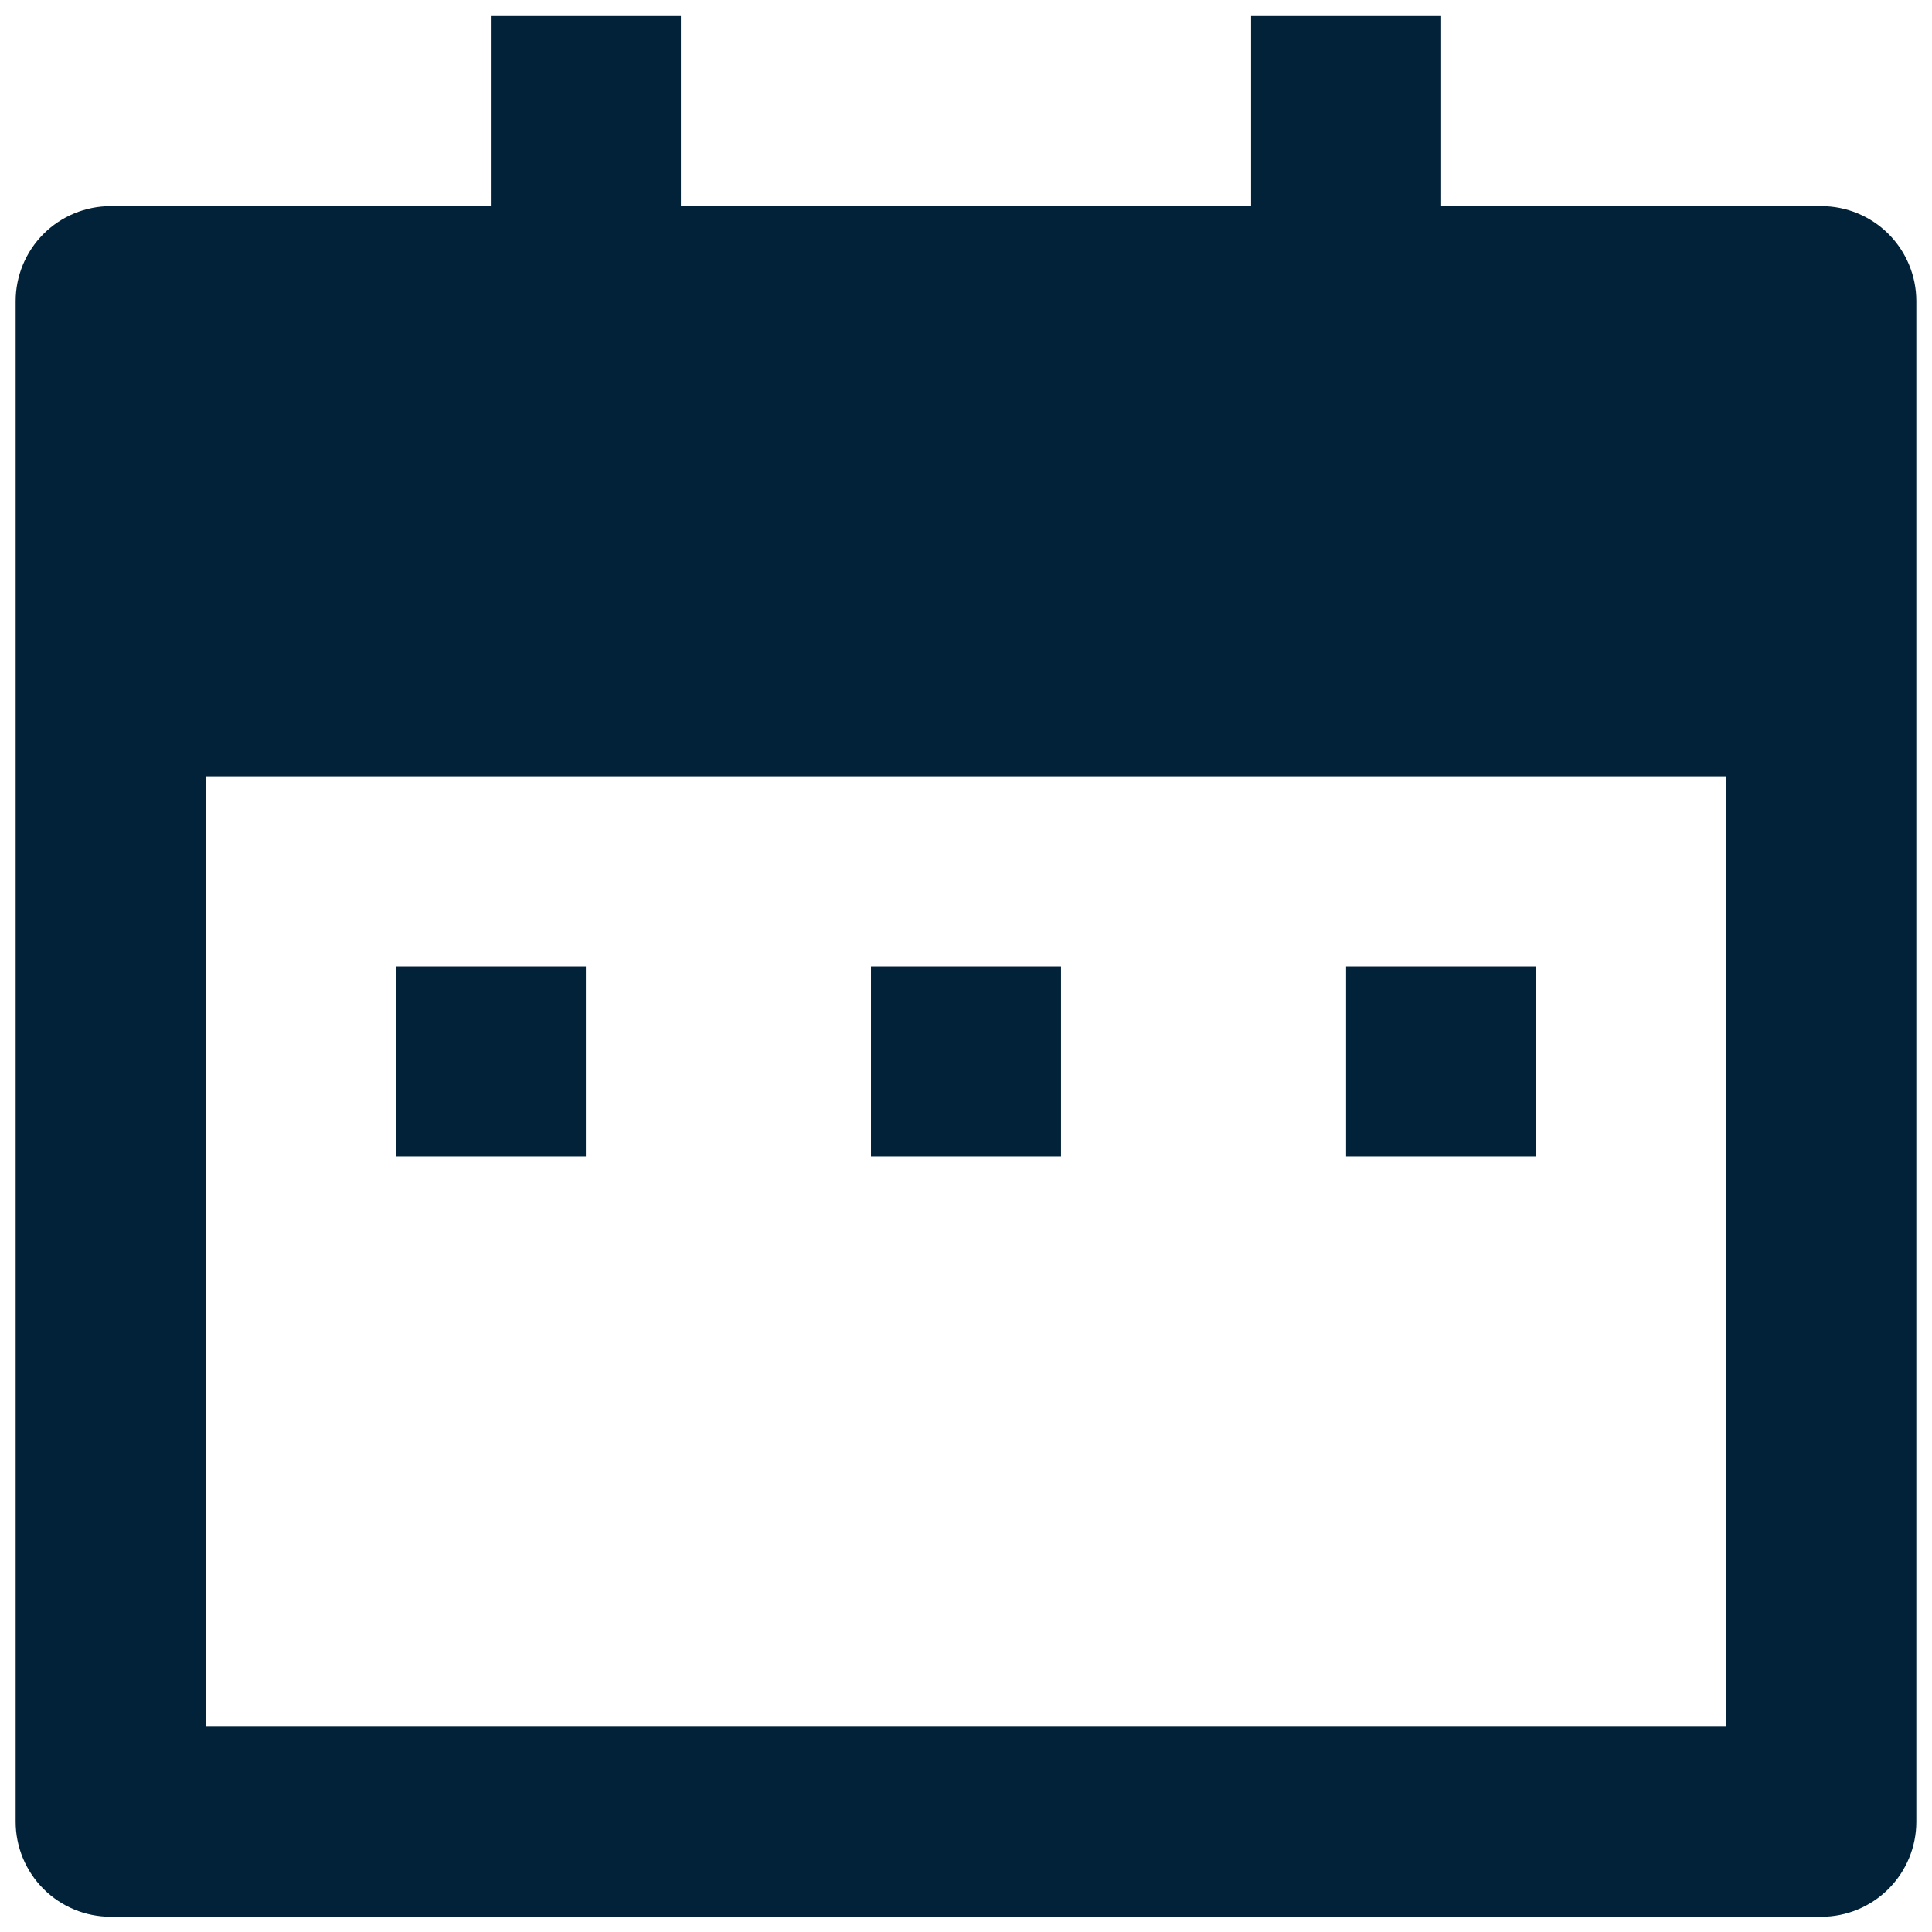 <svg width="72" height="72" viewBox="0 0 72 72" fill="none" xmlns="http://www.w3.org/2000/svg">
<path d="M53.708 7.682H67.875C68.814 7.682 69.715 8.055 70.379 8.719C71.043 9.383 71.416 10.284 71.416 11.224V67.89C71.416 68.83 71.043 69.73 70.379 70.395C69.715 71.059 68.814 71.432 67.875 71.432H4.125C3.185 71.432 2.285 71.059 1.62 70.395C0.956 69.73 0.583 68.83 0.583 67.89V11.224C0.583 10.284 0.956 9.383 1.62 8.719C2.285 8.055 3.185 7.682 4.125 7.682H18.291V0.599H25.375V7.682H46.625V0.599H53.708V7.682ZM7.666 28.932V64.349H64.333V28.932H7.666ZM14.75 36.015H21.833V43.099H14.75V36.015ZM32.458 36.015H39.541V43.099H32.458V36.015ZM50.166 36.015H57.25V43.099H50.166V36.015Z" fill="#012239"/>
</svg>
